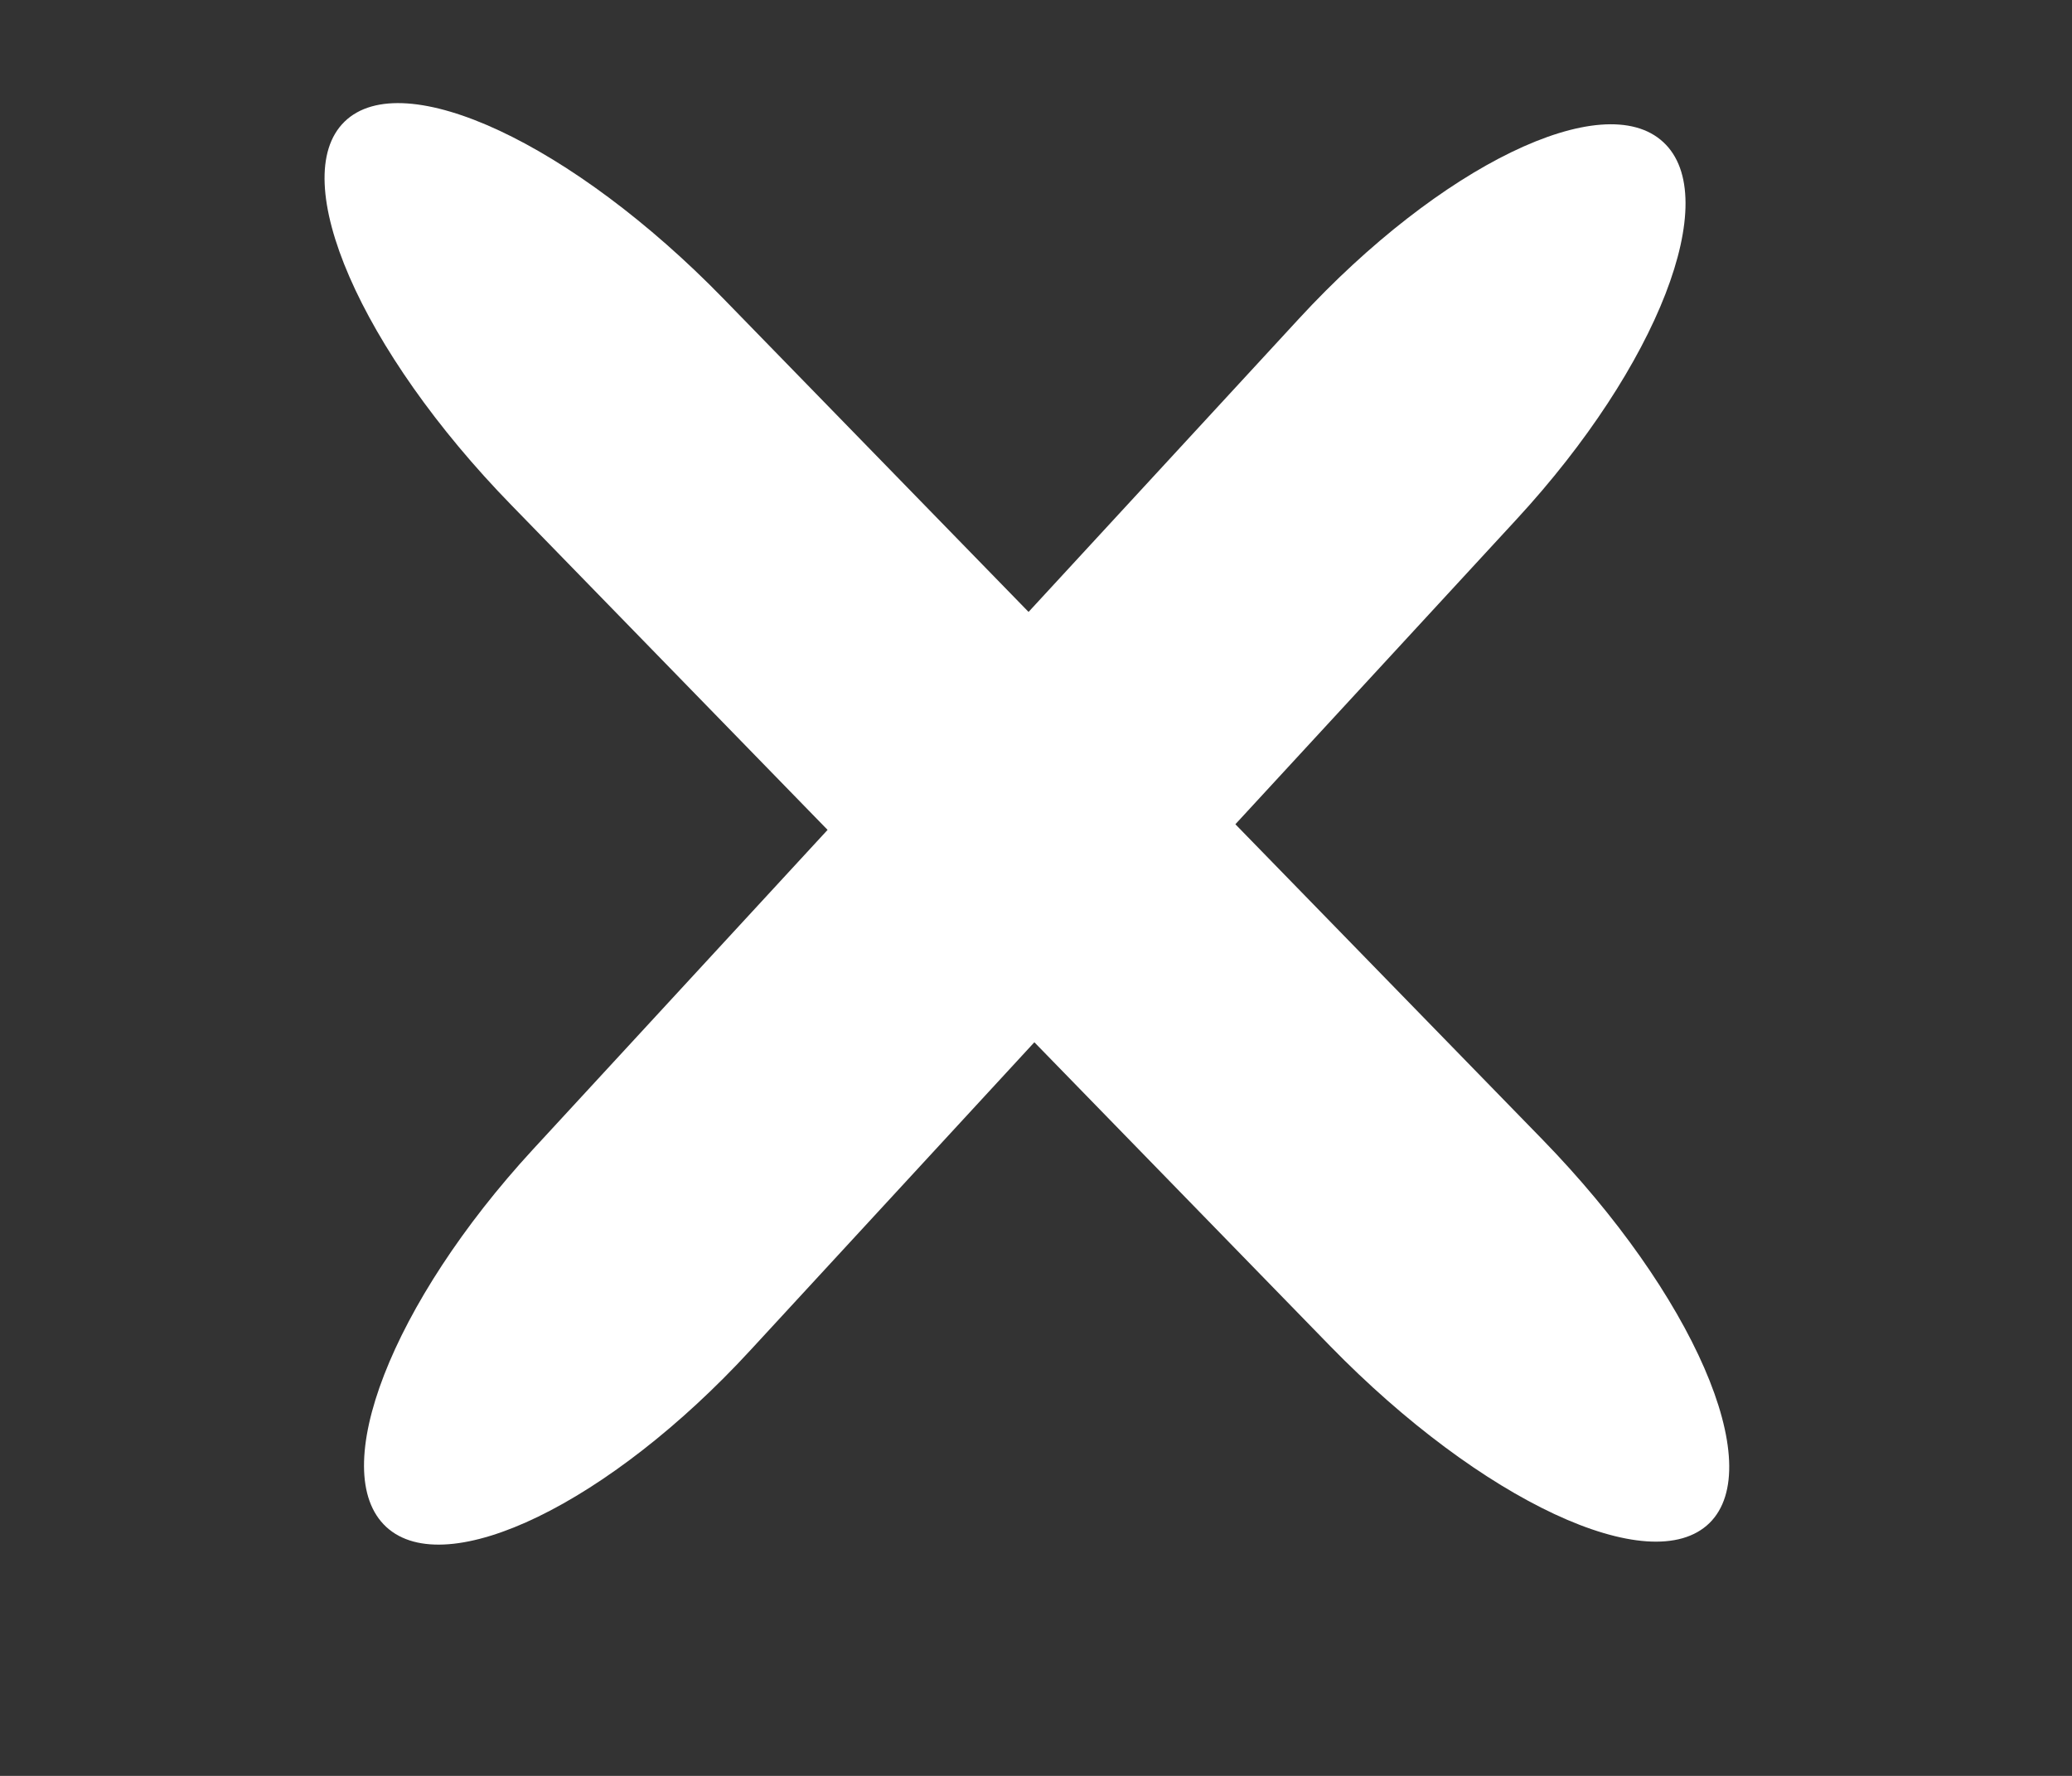 <svg width="7" height="6" viewBox="0 0 7 6" fill="none" xmlns="http://www.w3.org/2000/svg">
<rect x="0" y="0" width="7" height="6" fill="#333333" stroke="none"/>
<path d="M1.305 5.159C1.508 5.346 2.059 5.079 2.535 4.562L5.124 1.754C5.601 1.237 5.822 0.667 5.619 0.48C5.416 0.292 4.865 0.56 4.389 1.076L1.8 3.884C1.324 4.401 1.102 4.971 1.305 5.159Z" fill="white"/>
<path d="M5.775 5.146C5.972 4.953 5.72 4.373 5.211 3.85L2.444 1.009C1.935 0.486 1.362 0.218 1.164 0.411C0.966 0.604 1.218 1.184 1.728 1.707L4.494 4.548C5.004 5.071 5.577 5.339 5.775 5.146Z" fill="white"/>
</svg>

